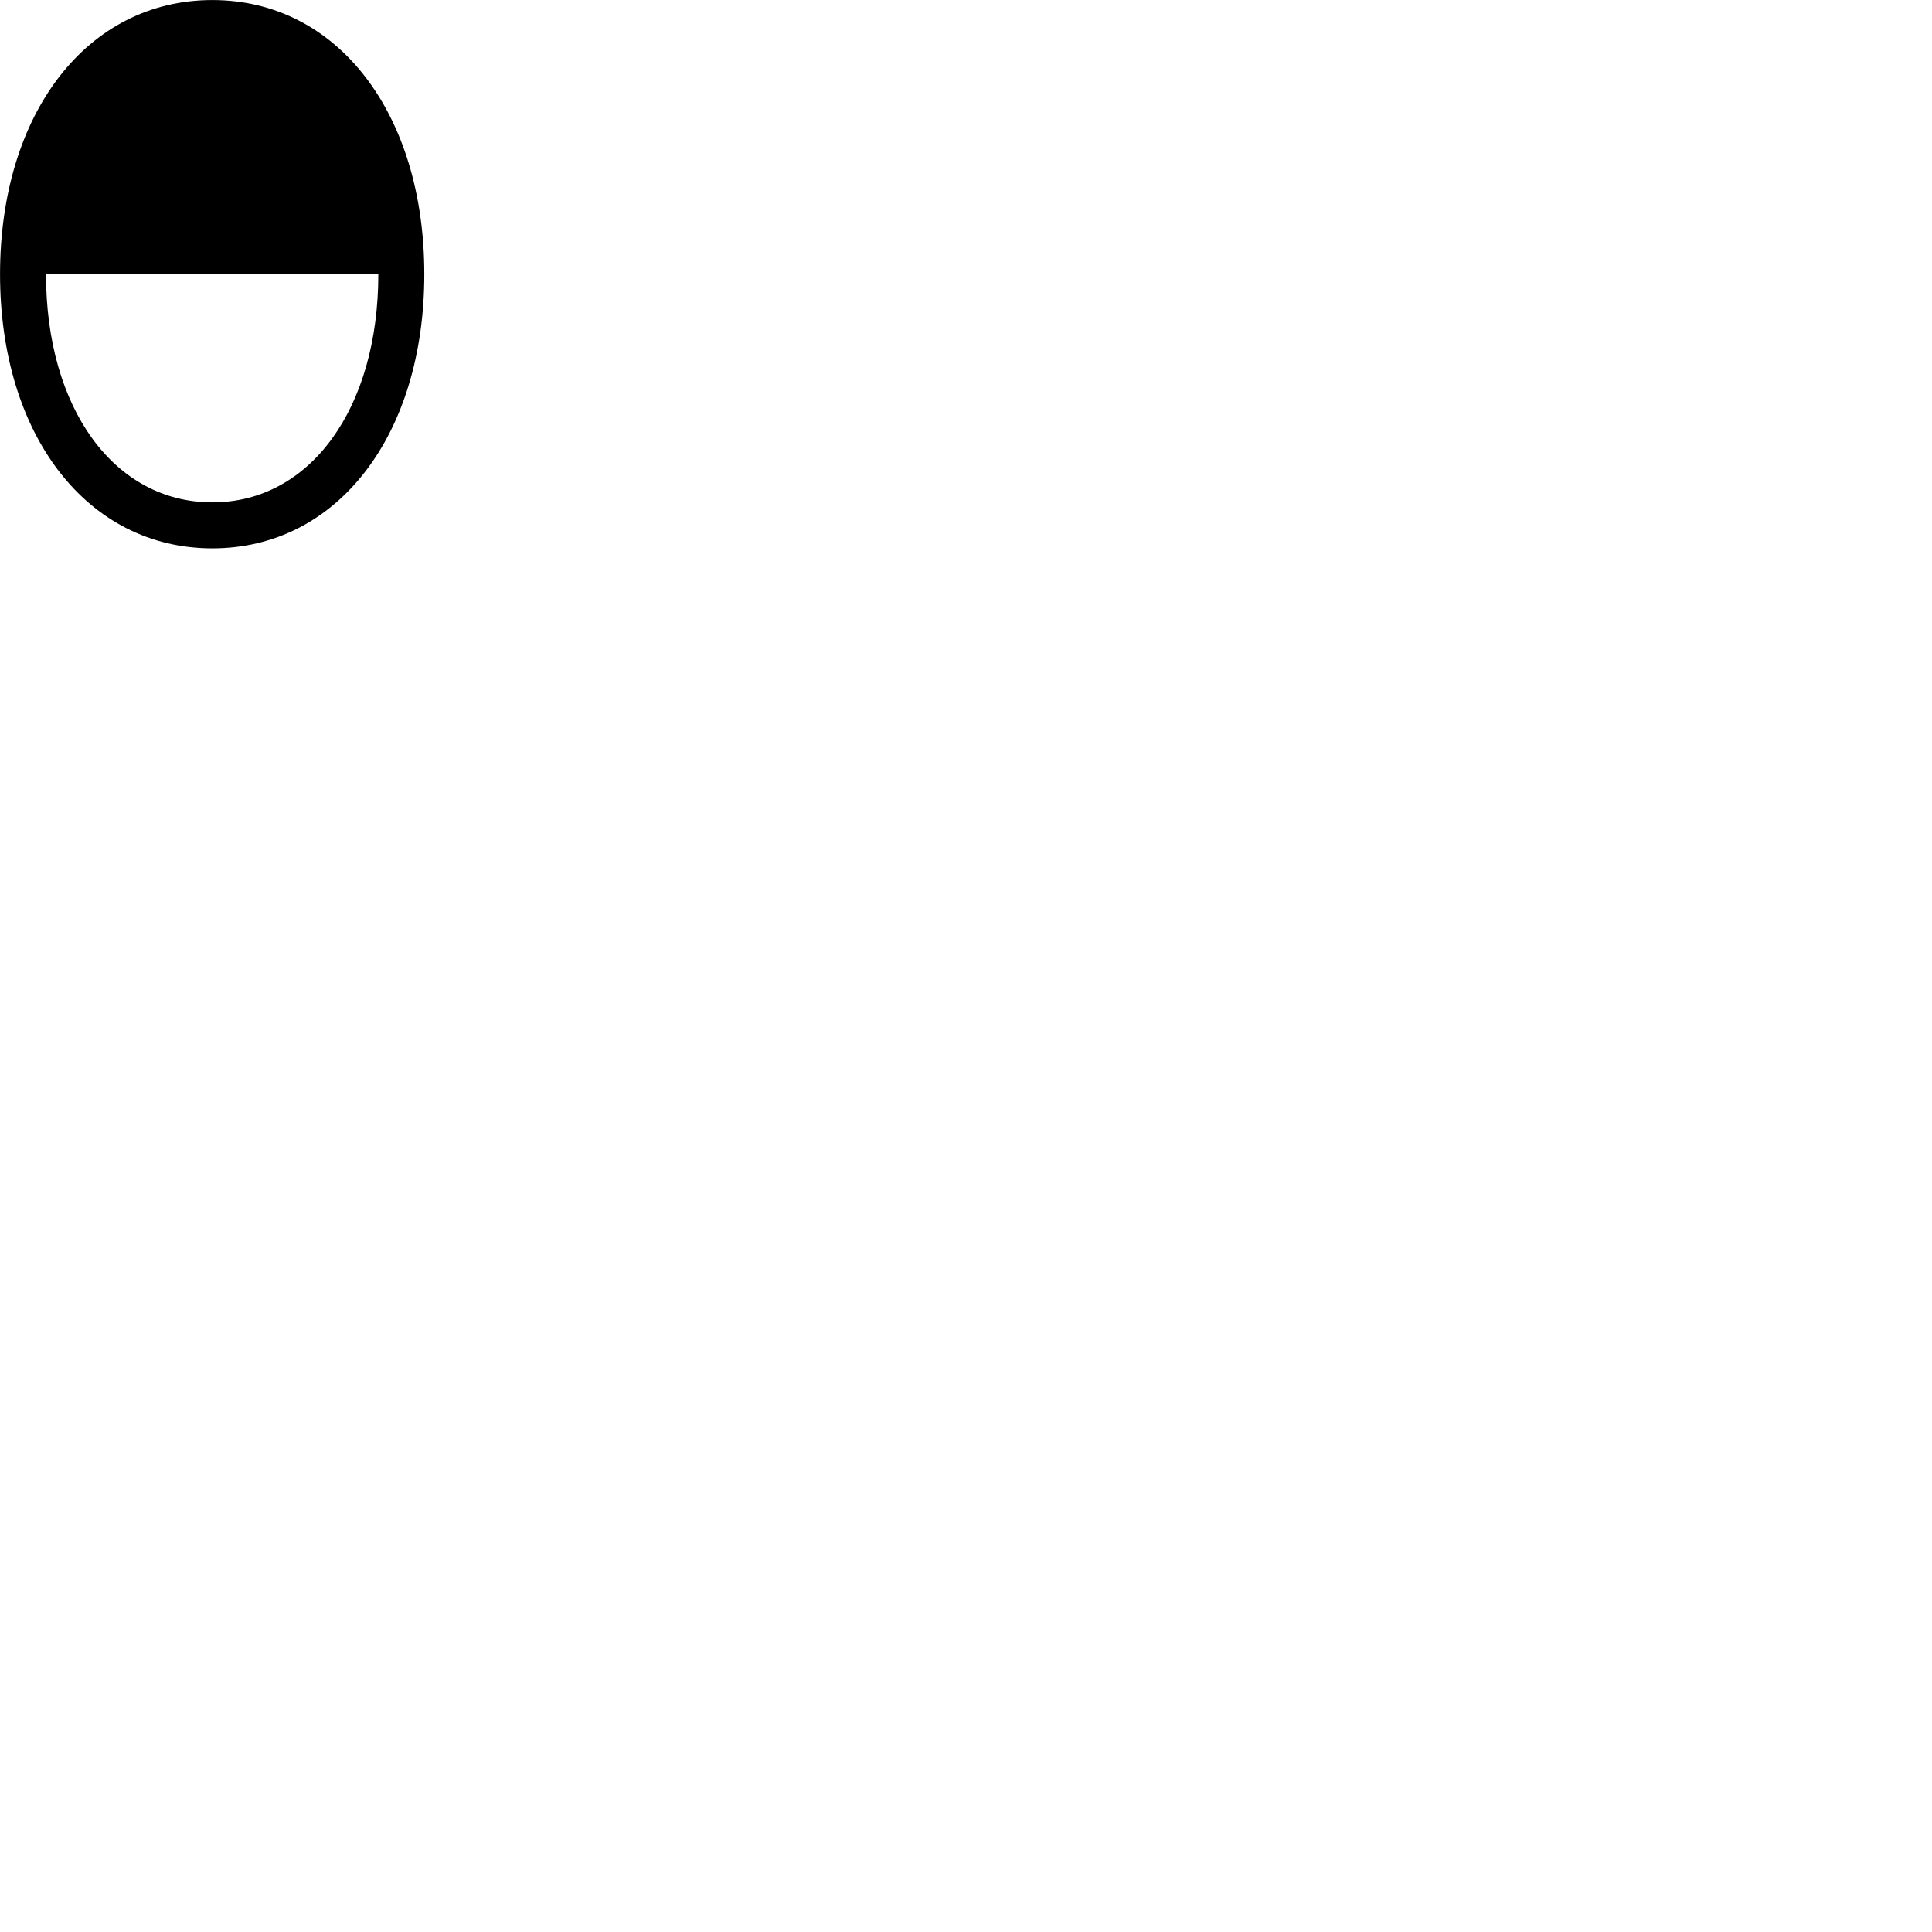 
        <svg xmlns="http://www.w3.org/2000/svg" viewBox="0 0 100 100">
            <path d="M10.992 0.002C4.502 0.002 0.002 5.872 0.002 14.192C0.002 22.512 4.502 28.382 10.992 28.382C17.472 28.382 21.962 22.512 21.962 14.192C21.962 5.872 17.472 0.002 10.992 0.002ZM2.382 14.192H19.582C19.582 21.132 16.062 26.002 10.992 26.002C5.902 26.002 2.382 21.132 2.382 14.192Z" />
        </svg>
    